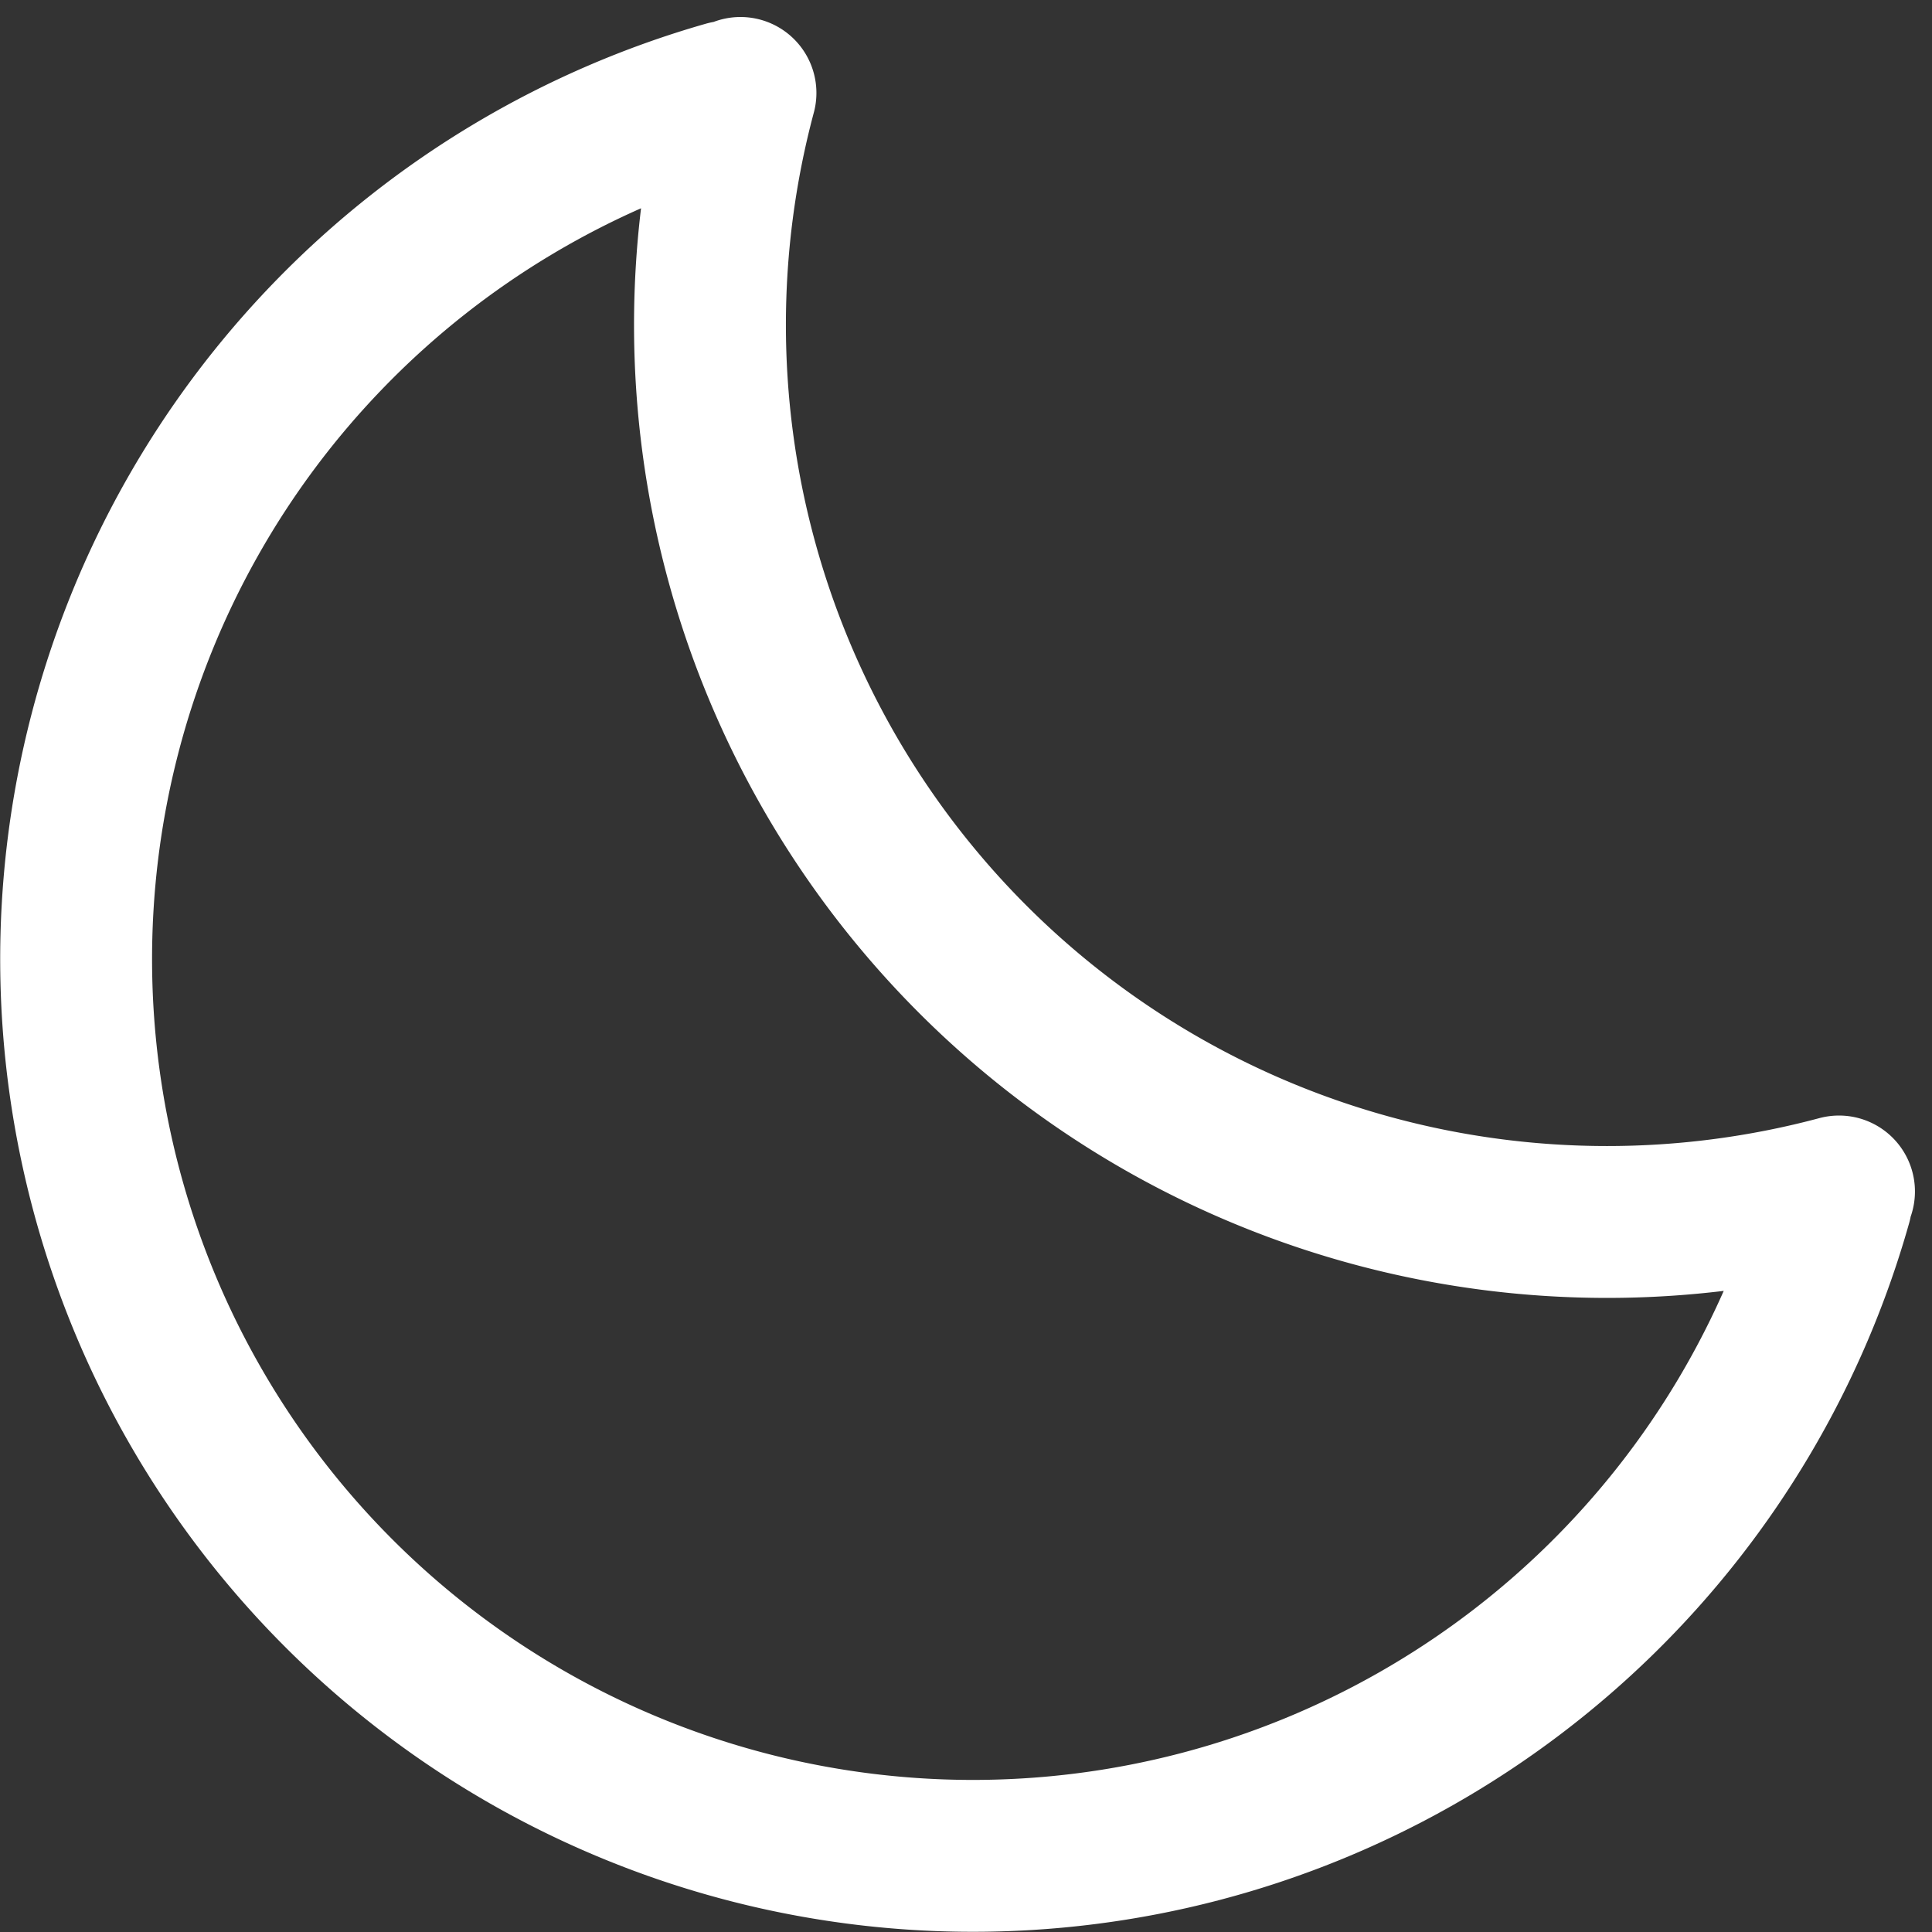 <svg xmlns="http://www.w3.org/2000/svg" width="38.164" height="38.164" viewBox="0 0 38.164 38.164">
  <rect x="0" y="0" width="38.164" height="38.164" fill="#333333" stroke="none"/>
  <path id="moon-night" d="M14.854,2.075A17.715,17.715,0,1,0,36.768,23.92M15.127,2a17.721,17.721,0,0,0,21.7,21.7" transform="translate(-0.5 -0.164)" fill="none" stroke="#fff" stroke-linecap="round" stroke-linejoin="round" stroke-width="3"/>
</svg>
